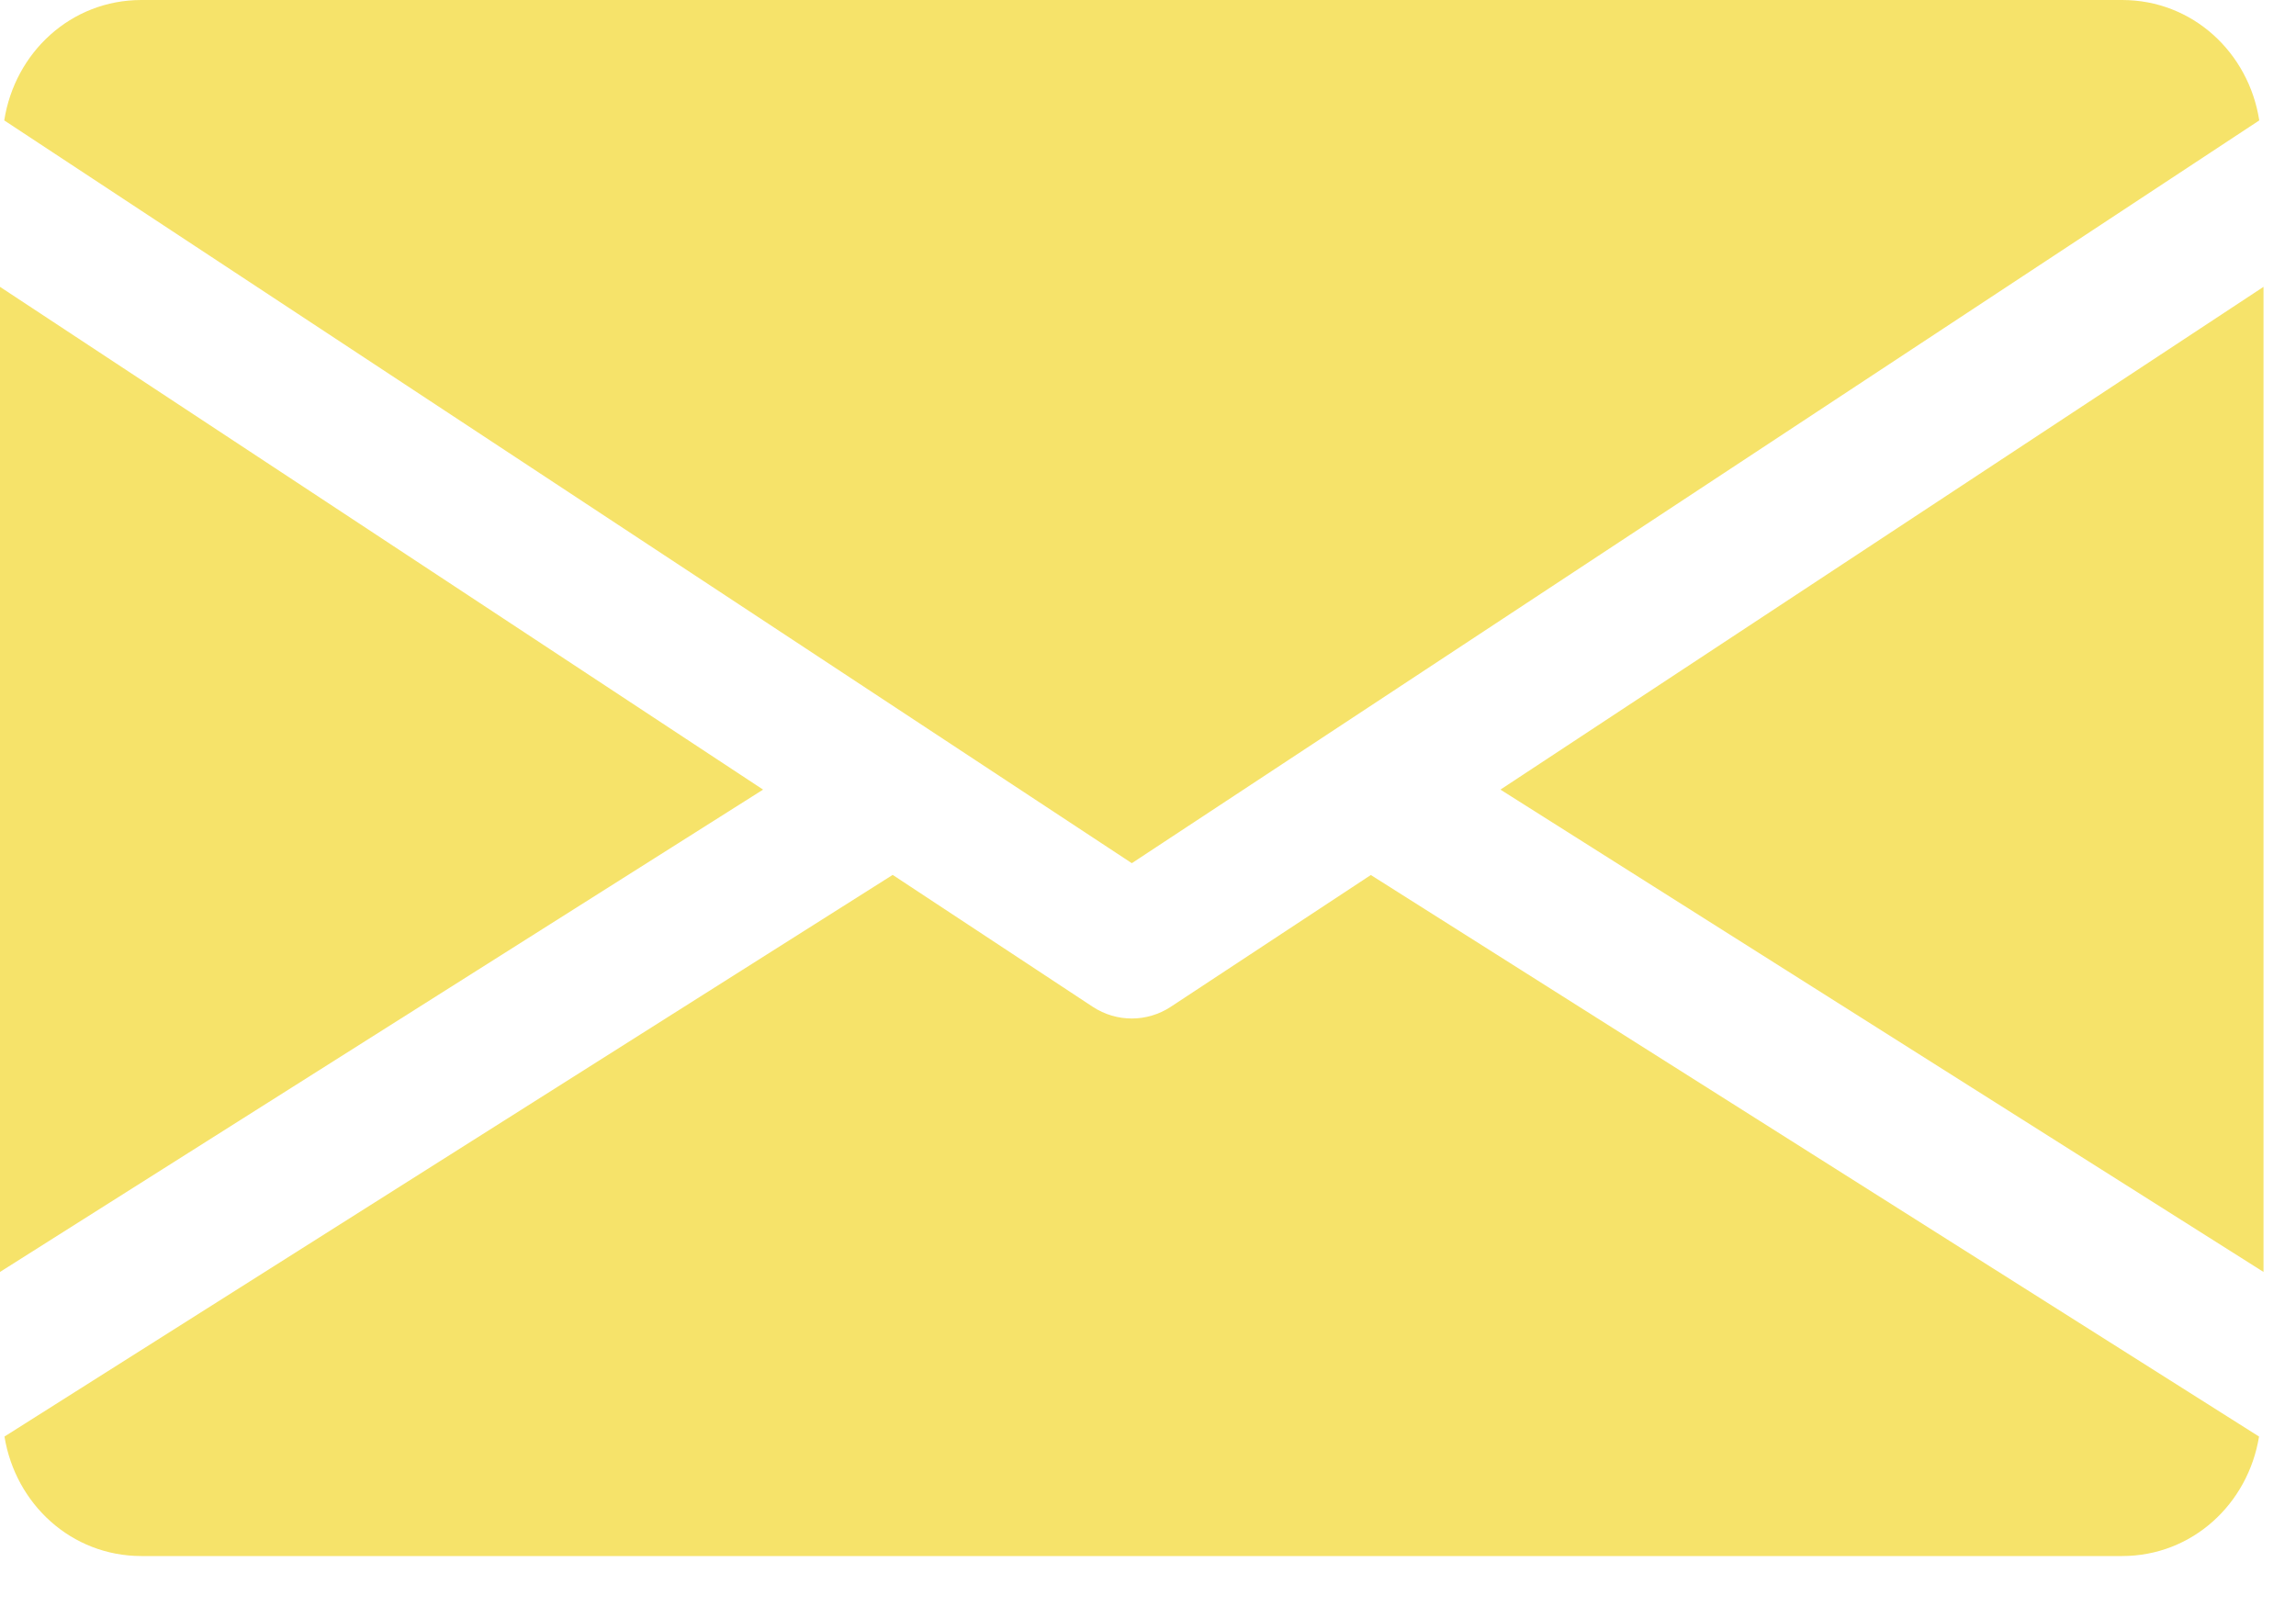 <svg width="20" height="14" viewBox="0 0 20 14" fill="none" xmlns="http://www.w3.org/2000/svg">
<path d="M13.07 6.879L19.717 11.081V2.499L13.07 6.879Z" fill="#F6E36A"/>
<path d="M0 2.499V11.081L6.647 6.879L0 2.499Z" fill="#F6E36A"/>
<path d="M18.485 0H1.232C0.617 0 0.129 0.458 0.037 1.049L9.859 7.52L19.68 1.049C19.588 0.458 19.1 0 18.485 0Z" fill="#F6E36A"/>
<path d="M11.941 7.623L10.197 8.772C10.094 8.839 9.977 8.873 9.859 8.873C9.74 8.873 9.623 8.839 9.52 8.772L7.776 7.622L0.039 12.515C0.134 13.101 0.62 13.556 1.232 13.556H18.485C19.097 13.556 19.583 13.101 19.678 12.515L11.941 7.623Z" fill="#F6E36A"/>
</svg>
